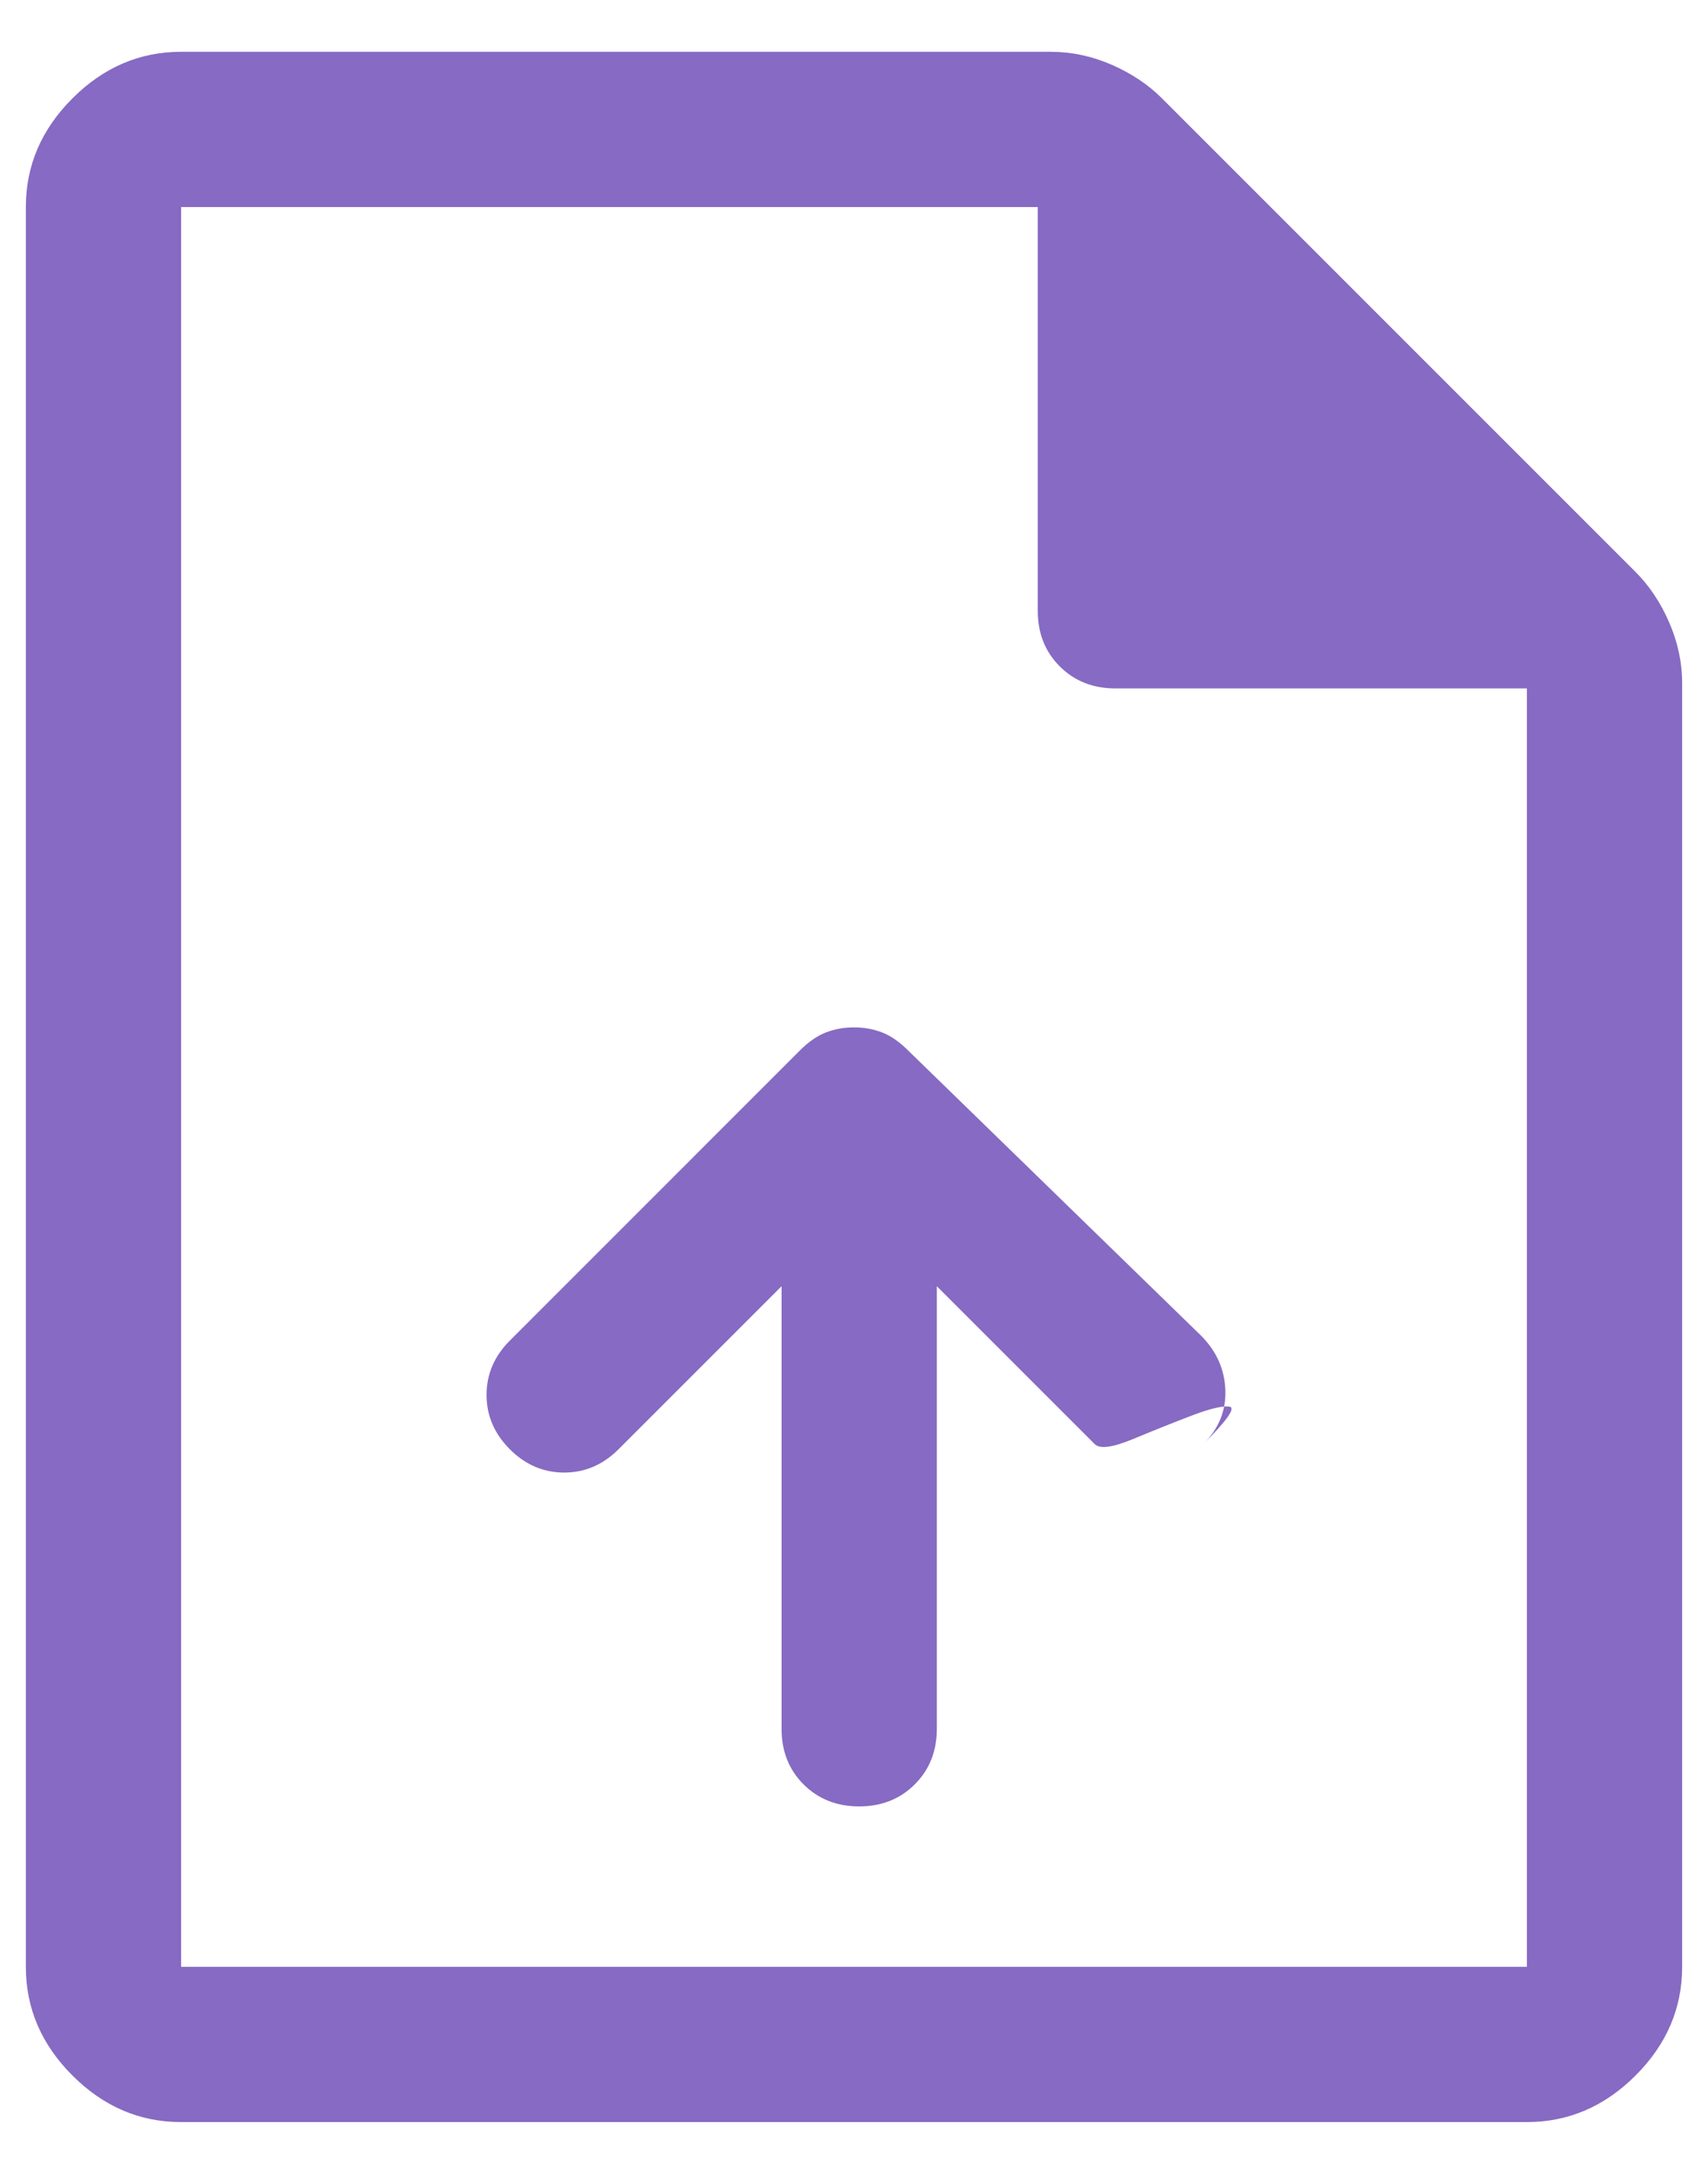 <svg width="22" height="28" viewBox="0 0 22 28" fill="none" xmlns="http://www.w3.org/2000/svg">
<path d="M10.067 16.567V22.267C10.067 22.556 10.161 22.794 10.35 22.983C10.539 23.172 10.778 23.267 11.067 23.267C11.355 23.267 11.594 23.172 11.783 22.983C11.972 22.794 12.067 22.556 12.067 22.267V16.567L14.1 18.6C14.167 18.667 14.333 18.644 14.6 18.533C14.867 18.422 15.117 18.322 15.35 18.233C15.583 18.144 15.744 18.106 15.833 18.117C15.922 18.128 15.811 18.289 15.5 18.6C15.7 18.4 15.794 18.167 15.783 17.9C15.772 17.633 15.667 17.4 15.467 17.2L11.7 13.533C11.589 13.422 11.478 13.344 11.367 13.3C11.255 13.256 11.133 13.233 11 13.233C10.867 13.233 10.744 13.256 10.633 13.3C10.522 13.344 10.411 13.422 10.3 13.533L6.567 17.267C6.367 17.467 6.267 17.7 6.267 17.967C6.267 18.233 6.367 18.467 6.567 18.667C6.767 18.867 7 18.967 7.267 18.967C7.533 18.967 7.767 18.867 7.967 18.667L10.067 16.567ZM2.333 27.333C1.8 27.333 1.333 27.133 0.933 26.733C0.533 26.333 0.333 25.867 0.333 25.333V2.667C0.333 2.133 0.533 1.667 0.933 1.267C1.333 0.867 1.8 0.667 2.333 0.667H13.533C13.8 0.667 14.061 0.722 14.317 0.833C14.572 0.944 14.789 1.089 14.967 1.267L21.067 7.367C21.244 7.544 21.389 7.761 21.5 8.017C21.611 8.272 21.667 8.533 21.667 8.8V25.333C21.667 25.867 21.467 26.333 21.067 26.733C20.667 27.133 20.2 27.333 19.667 27.333H2.333ZM13.367 7.867V2.667H2.333V25.333H19.667V8.867H14.367C14.078 8.867 13.839 8.772 13.65 8.583C13.461 8.394 13.367 8.156 13.367 7.867Z" fill="#876AC3"/>
</svg>
